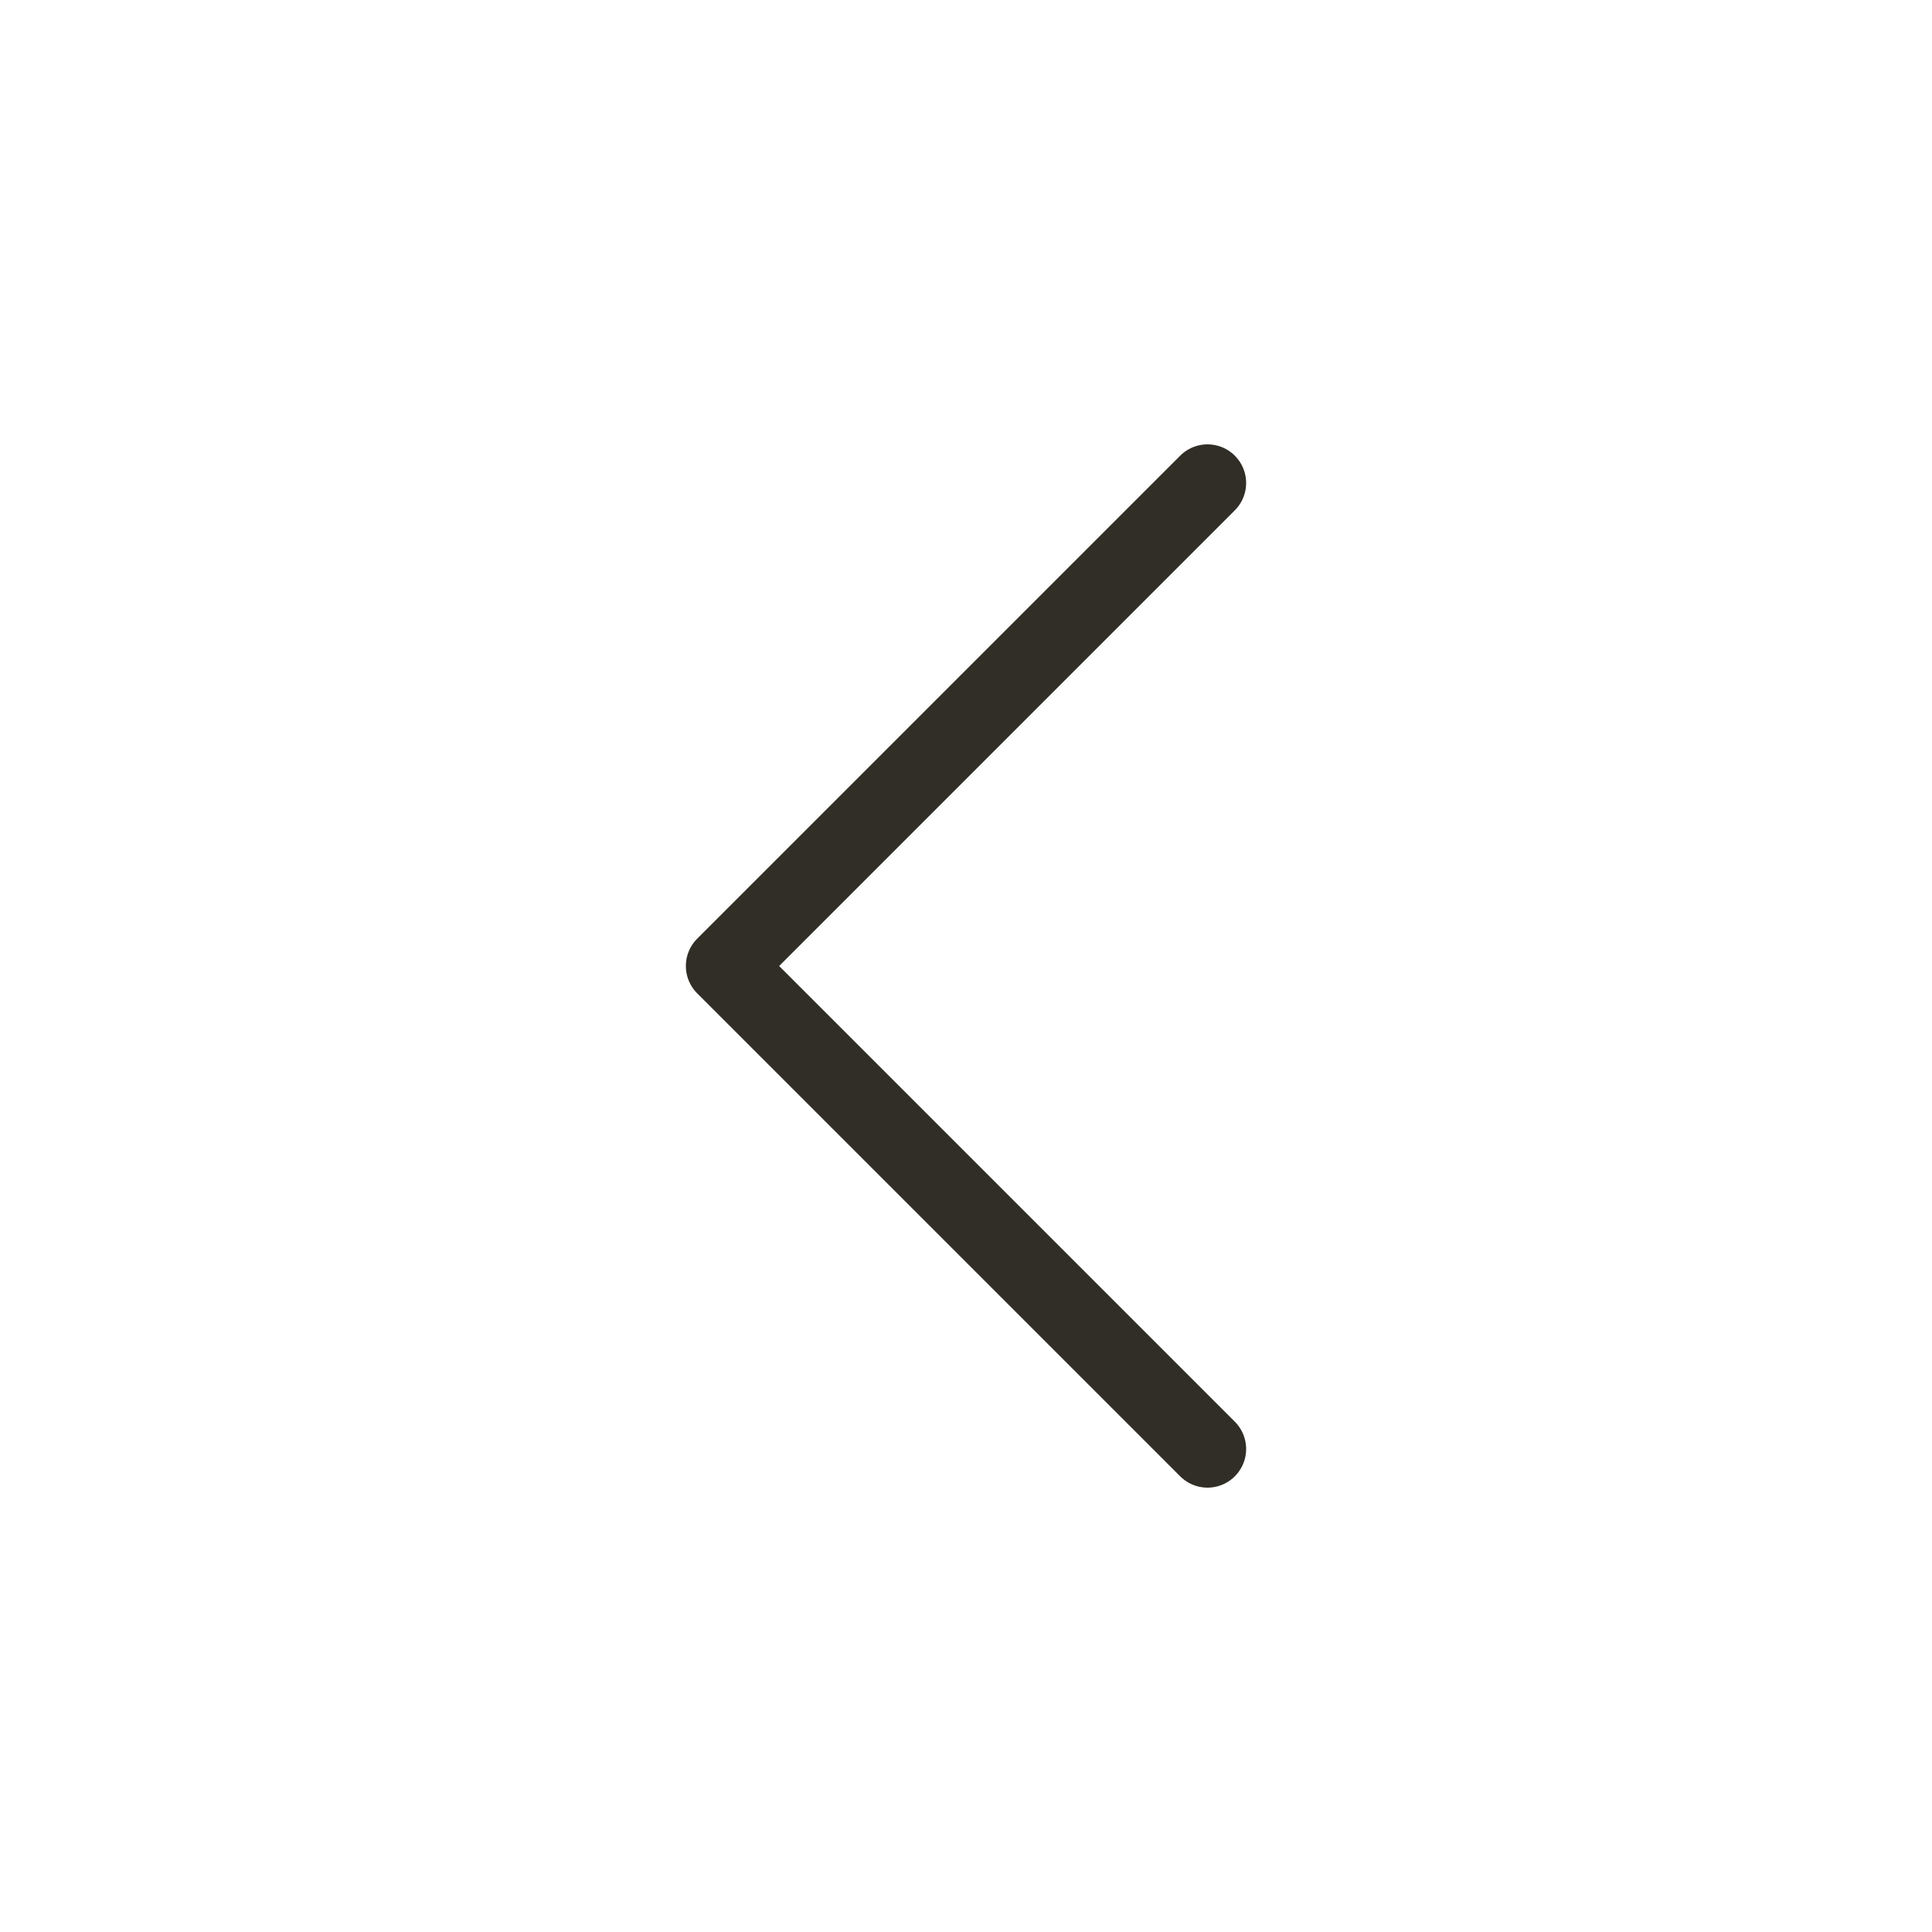 <svg width="50" height="50" viewBox="0 0 50 50" fill="none" xmlns="http://www.w3.org/2000/svg">
<path d="M31.25 37.5L18.75 25L31.25 12.5" stroke="#312E27" stroke-width="2" stroke-linecap="round" stroke-linejoin="round"/>
</svg>
